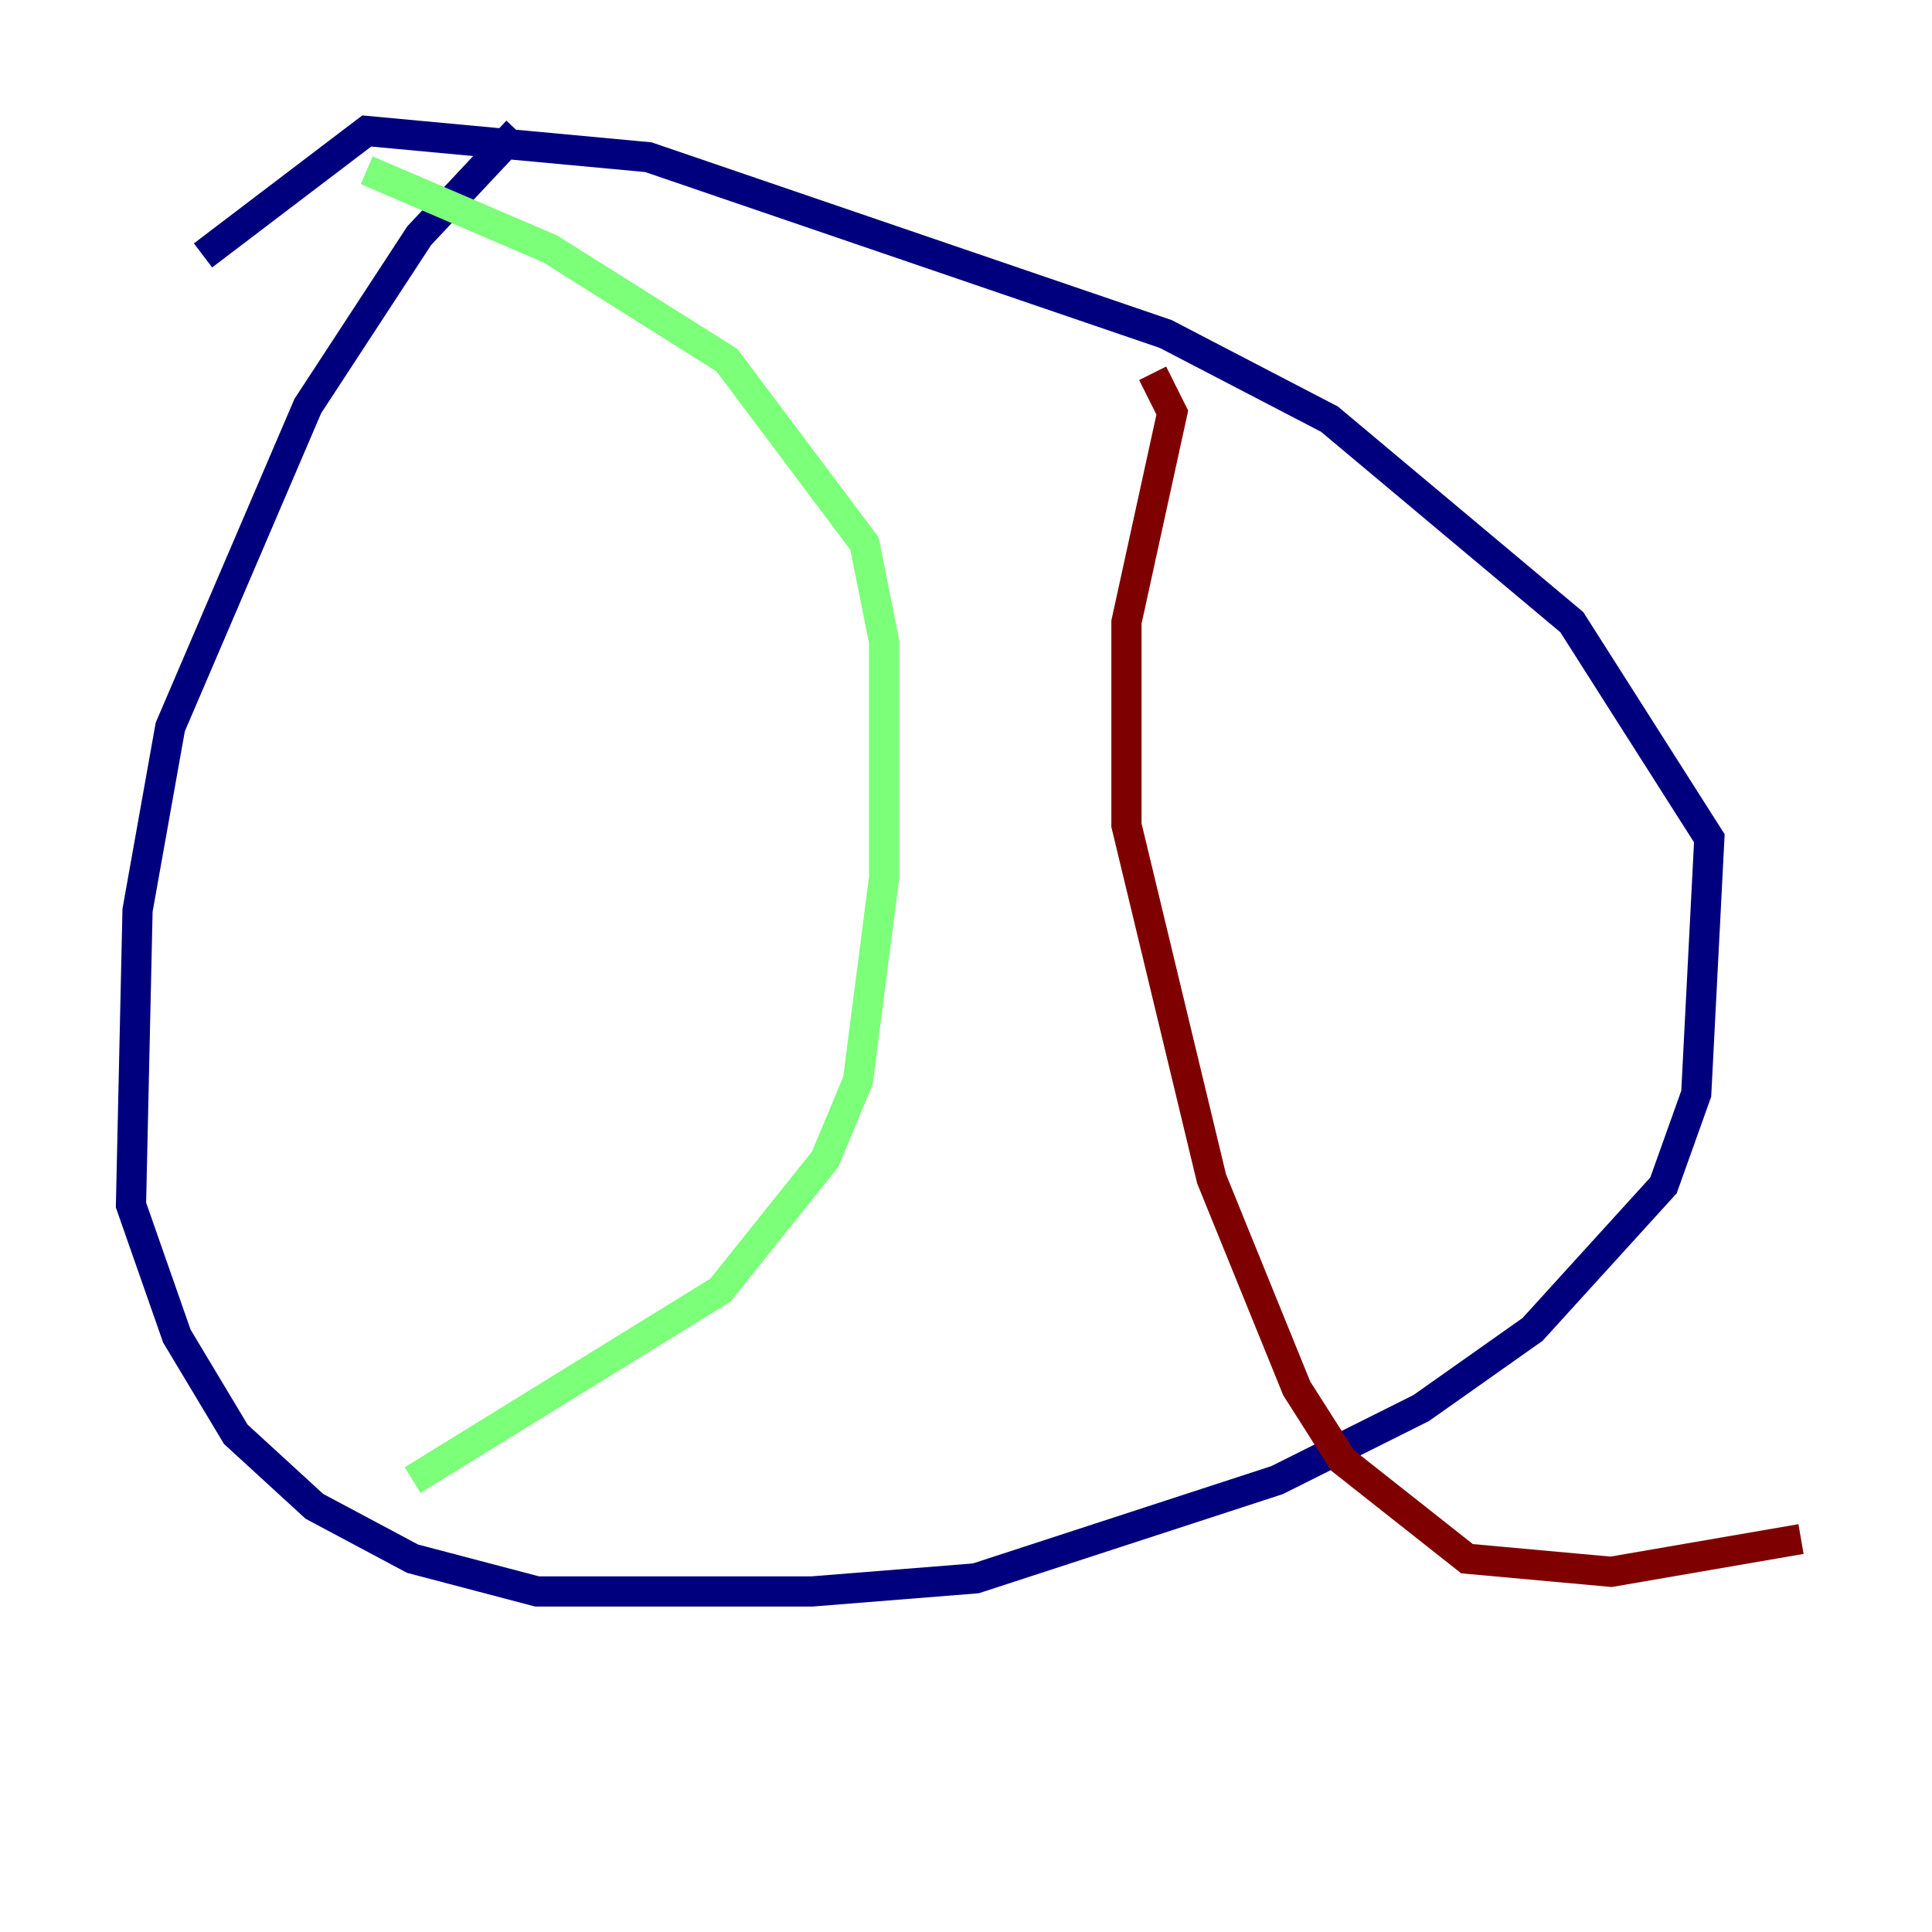 <?xml version="1.0" encoding="utf-8" ?>
<svg baseProfile="tiny" height="128" version="1.2" viewBox="0,0,128,128" width="128" xmlns="http://www.w3.org/2000/svg" xmlns:ev="http://www.w3.org/2001/xml-events" xmlns:xlink="http://www.w3.org/1999/xlink"><defs /><polyline fill="none" points="34.278,8.678 27.77,15.62 20.393,26.902 11.281,48.163 9.112,60.312 8.678,79.837 11.715,88.515 15.62,95.024 20.827,99.797 27.336,103.268 35.58,105.437 53.803,105.437 64.651,104.57 84.61,98.061 94.156,93.288 101.532,88.081 110.21,78.536 112.38,72.461 113.248,55.539 104.136,41.22 88.081,27.77 77.234,22.129 42.956,10.414 24.298,8.678 13.451,16.922" stroke="#00007f" stroke-width="2" /><polyline fill="none" points="24.298,11.281 36.447,16.488 48.163,23.864 57.275,36.014 58.576,42.522 58.576,58.142 56.841,71.593 54.671,76.8 47.729,85.478 27.336,98.061" stroke="#7cff79" stroke-width="2" /><polyline fill="none" points="76.366,24.732 77.668,27.336 74.63,41.22 74.63,54.671 80.271,78.102 85.912,91.986 88.949,96.759 97.193,103.268 106.739,104.136 119.322,101.966" stroke="#7f0000" stroke-width="2" /></svg>